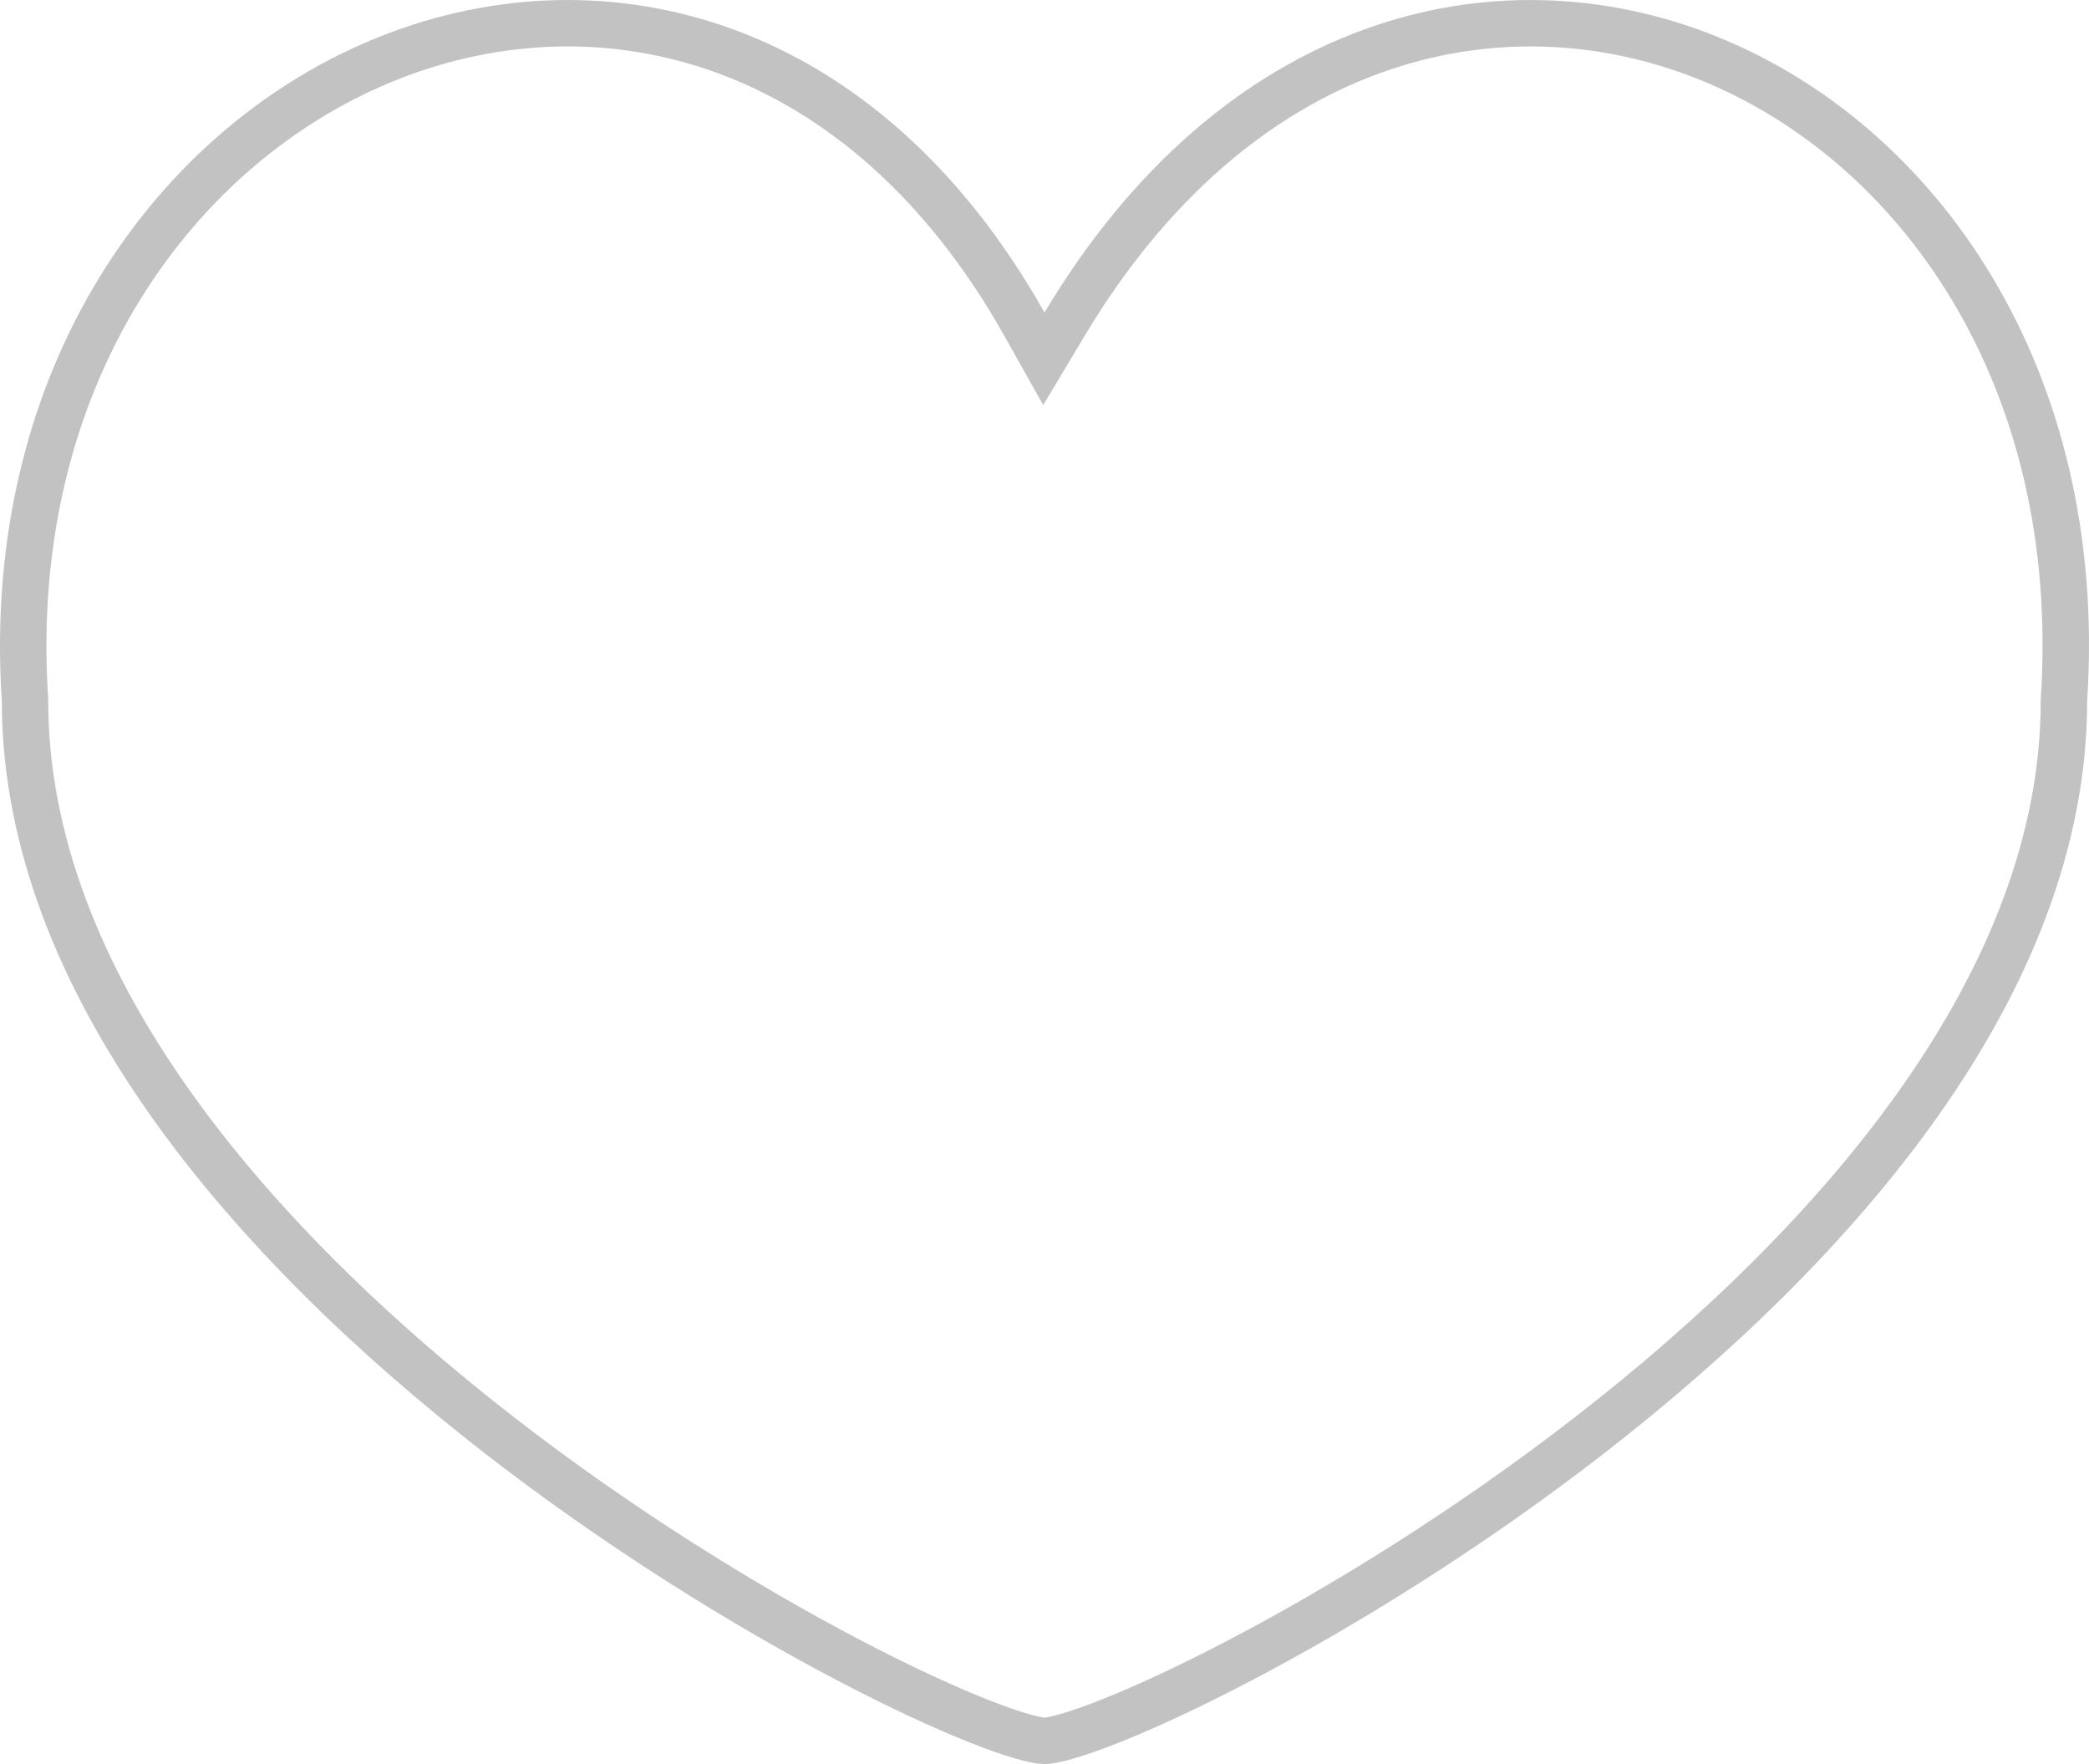 <svg width="45" height="38" viewBox="0 0 45 38" fill="none" xmlns="http://www.w3.org/2000/svg">
<path d="M44.461 15.067L44.46 15.084V15.1C44.46 18.126 43.251 21.039 41.358 23.726C39.465 26.412 36.908 28.845 34.265 30.898C31.624 32.95 28.912 34.611 26.724 35.758C25.63 36.331 24.673 36.773 23.925 37.07C23.551 37.219 23.234 37.329 22.983 37.401C22.721 37.477 22.566 37.5 22.5 37.5C22.433 37.5 22.278 37.477 22.015 37.401C21.765 37.329 21.448 37.219 21.074 37.07C20.326 36.773 19.369 36.331 18.275 35.758C16.087 34.611 13.375 32.95 10.734 30.898C8.091 28.845 5.534 26.412 3.641 23.726C1.748 21.039 0.539 18.126 0.539 15.1V15.084L0.538 15.067C0.083 8.131 3.787 3.056 8.406 1.238C10.717 0.328 13.261 0.229 15.653 1.113C18.043 1.997 20.317 3.875 22.064 6.978L22.486 7.729L22.929 6.989C26.632 0.795 32.23 -0.568 36.759 1.237C41.317 3.053 44.916 8.123 44.461 15.067Z" stroke="#C2C2C2"/>
</svg>


